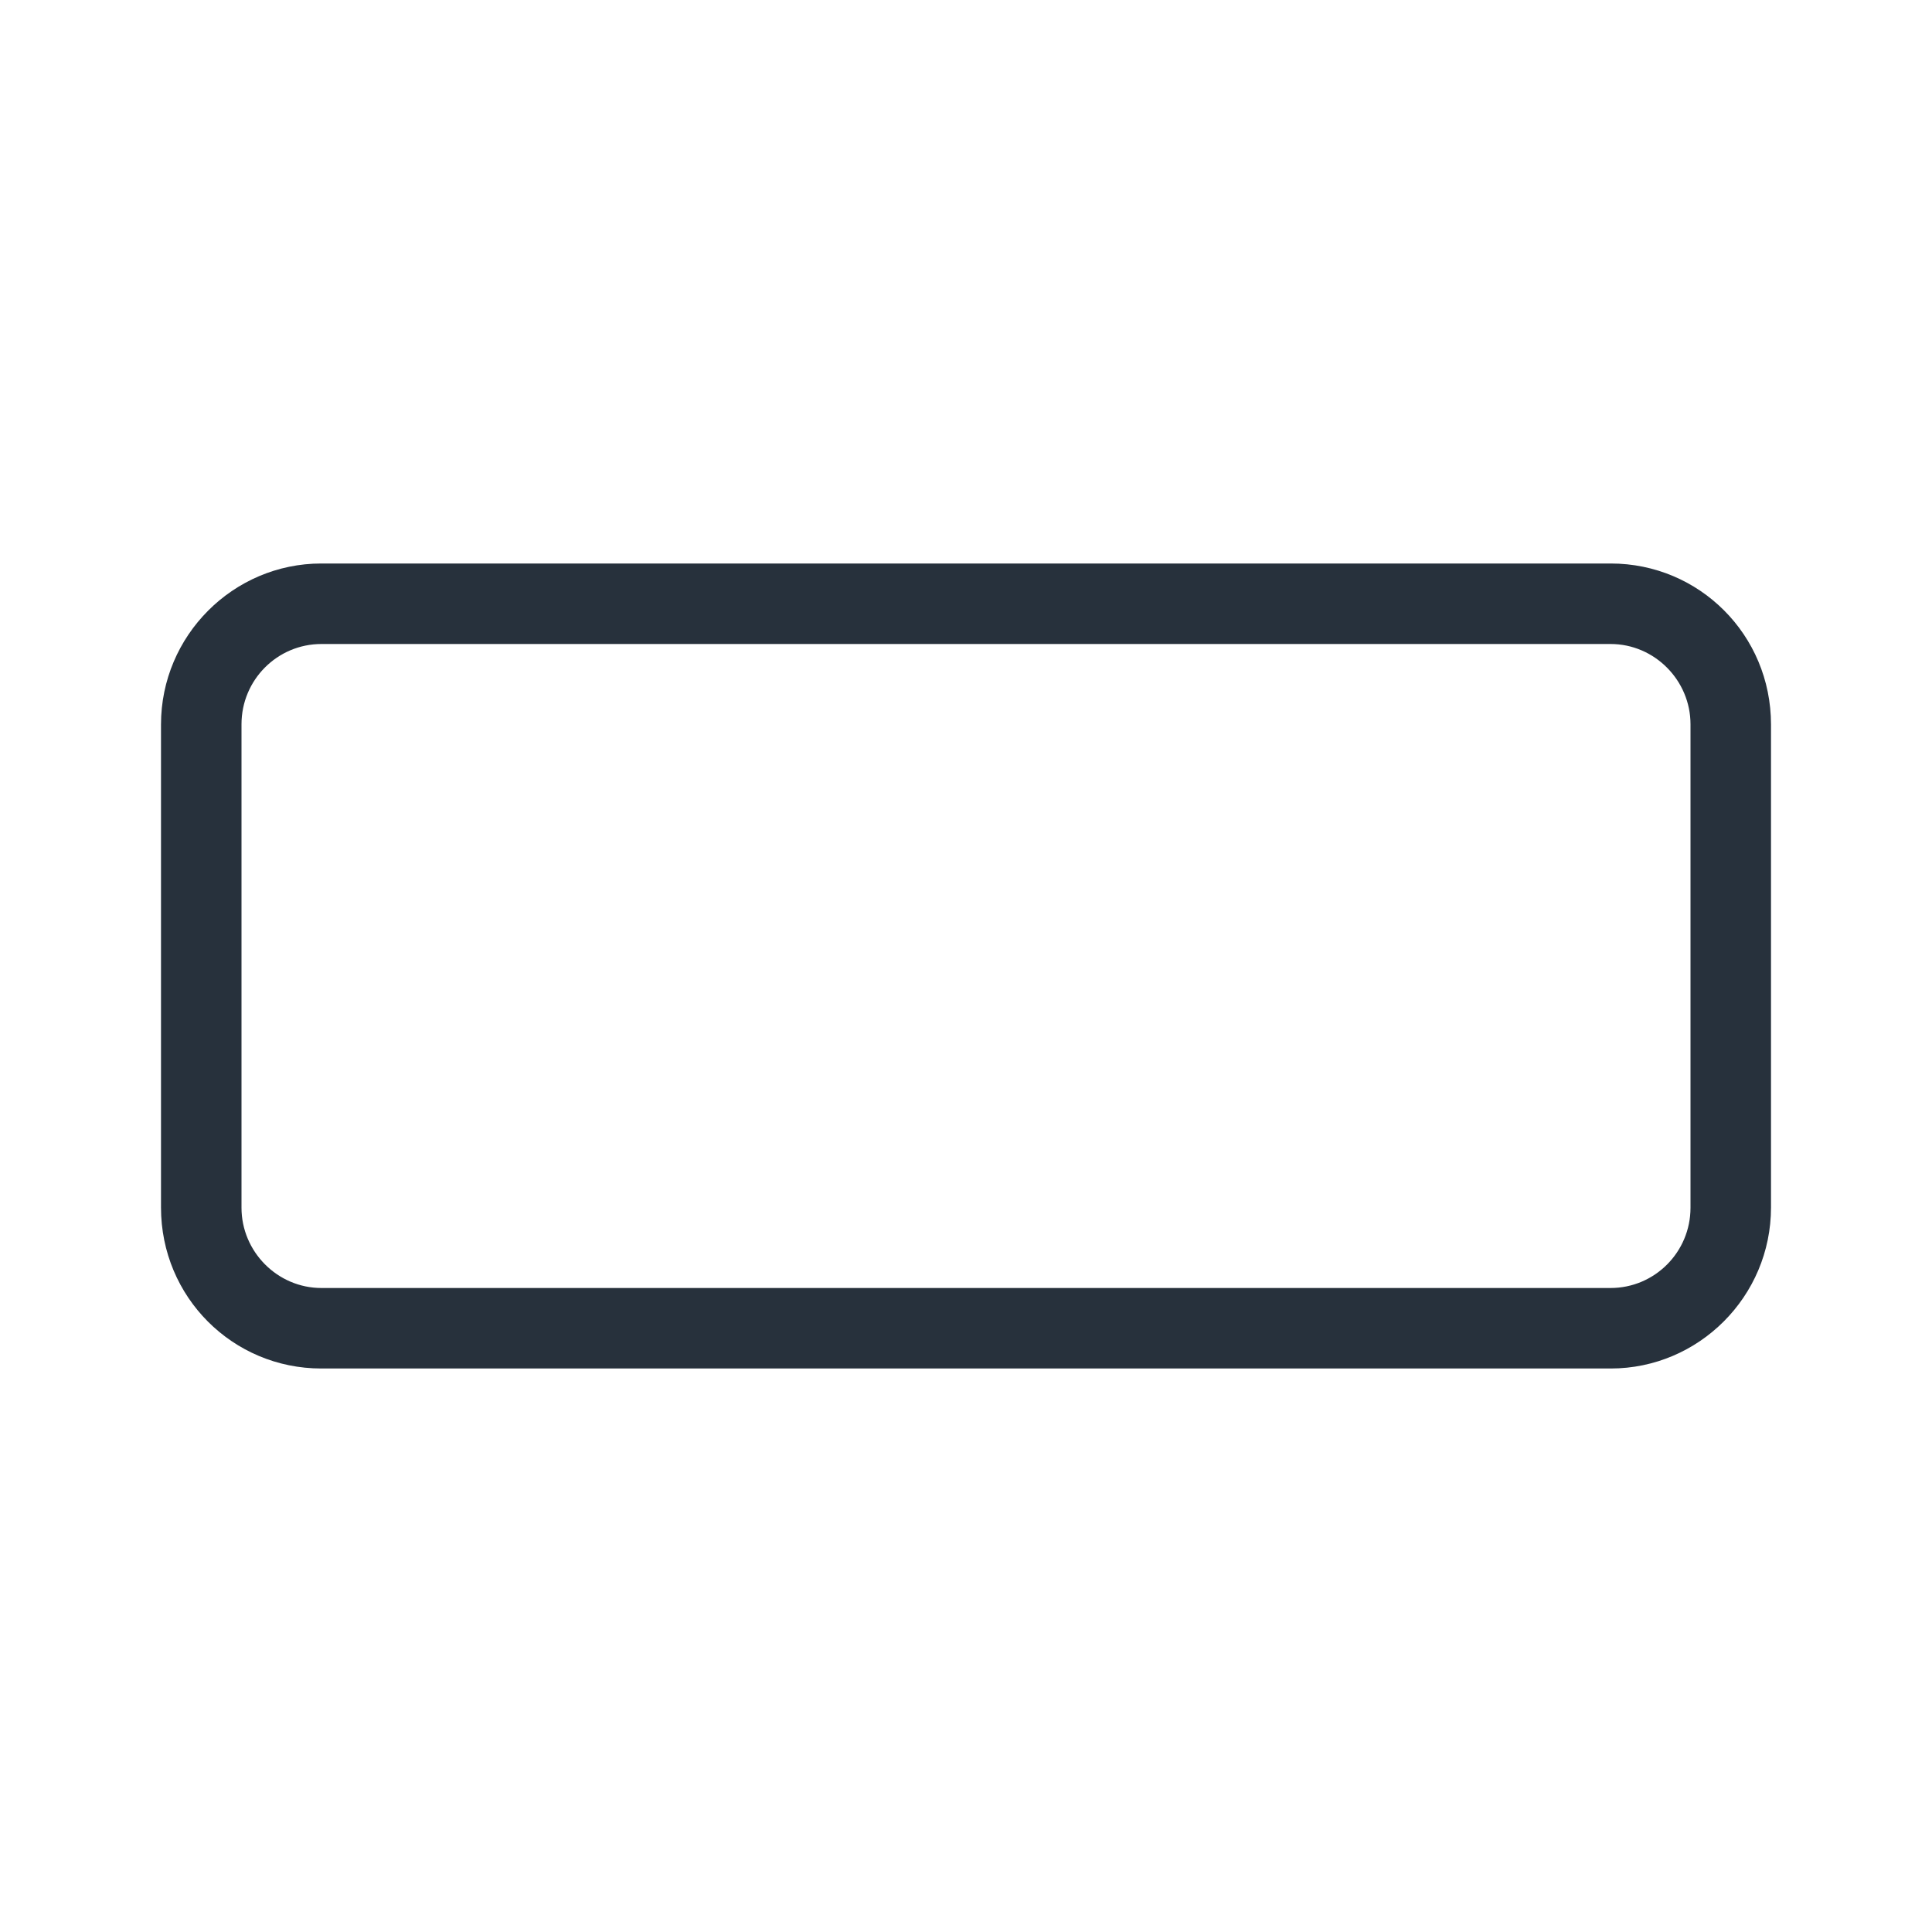 <svg width="24px" height="24px" viewBox="0 0 24 24">
    <g stroke="none" stroke-width="1" fill="none" fill-rule="evenodd">
        <g fill="#27313C">
            <g transform="translate(2, 7)">
                <path d="M0,2 C0,0.895 0.898,0 1.991,0 L18.009,0 C19.109,0 20,0.887 20,2 L20,8 C20,9.105 19.102,10 18.009,10 L1.991,10 C0.891,10 0,9.113 0,8 L0,2 Z M1,1.997 C1,1.446 1.445,1 1.993,1 L18.007,1 C18.555,1 19,1.453 19,1.997 L19,8.003 C19,8.554 18.555,9 18.007,9 L1.993,9 C1.445,9 1,8.547 1,8.003 L1,1.997 Z" id="Frame"></path>
            </g>
        </g>
    </g>
</svg>
